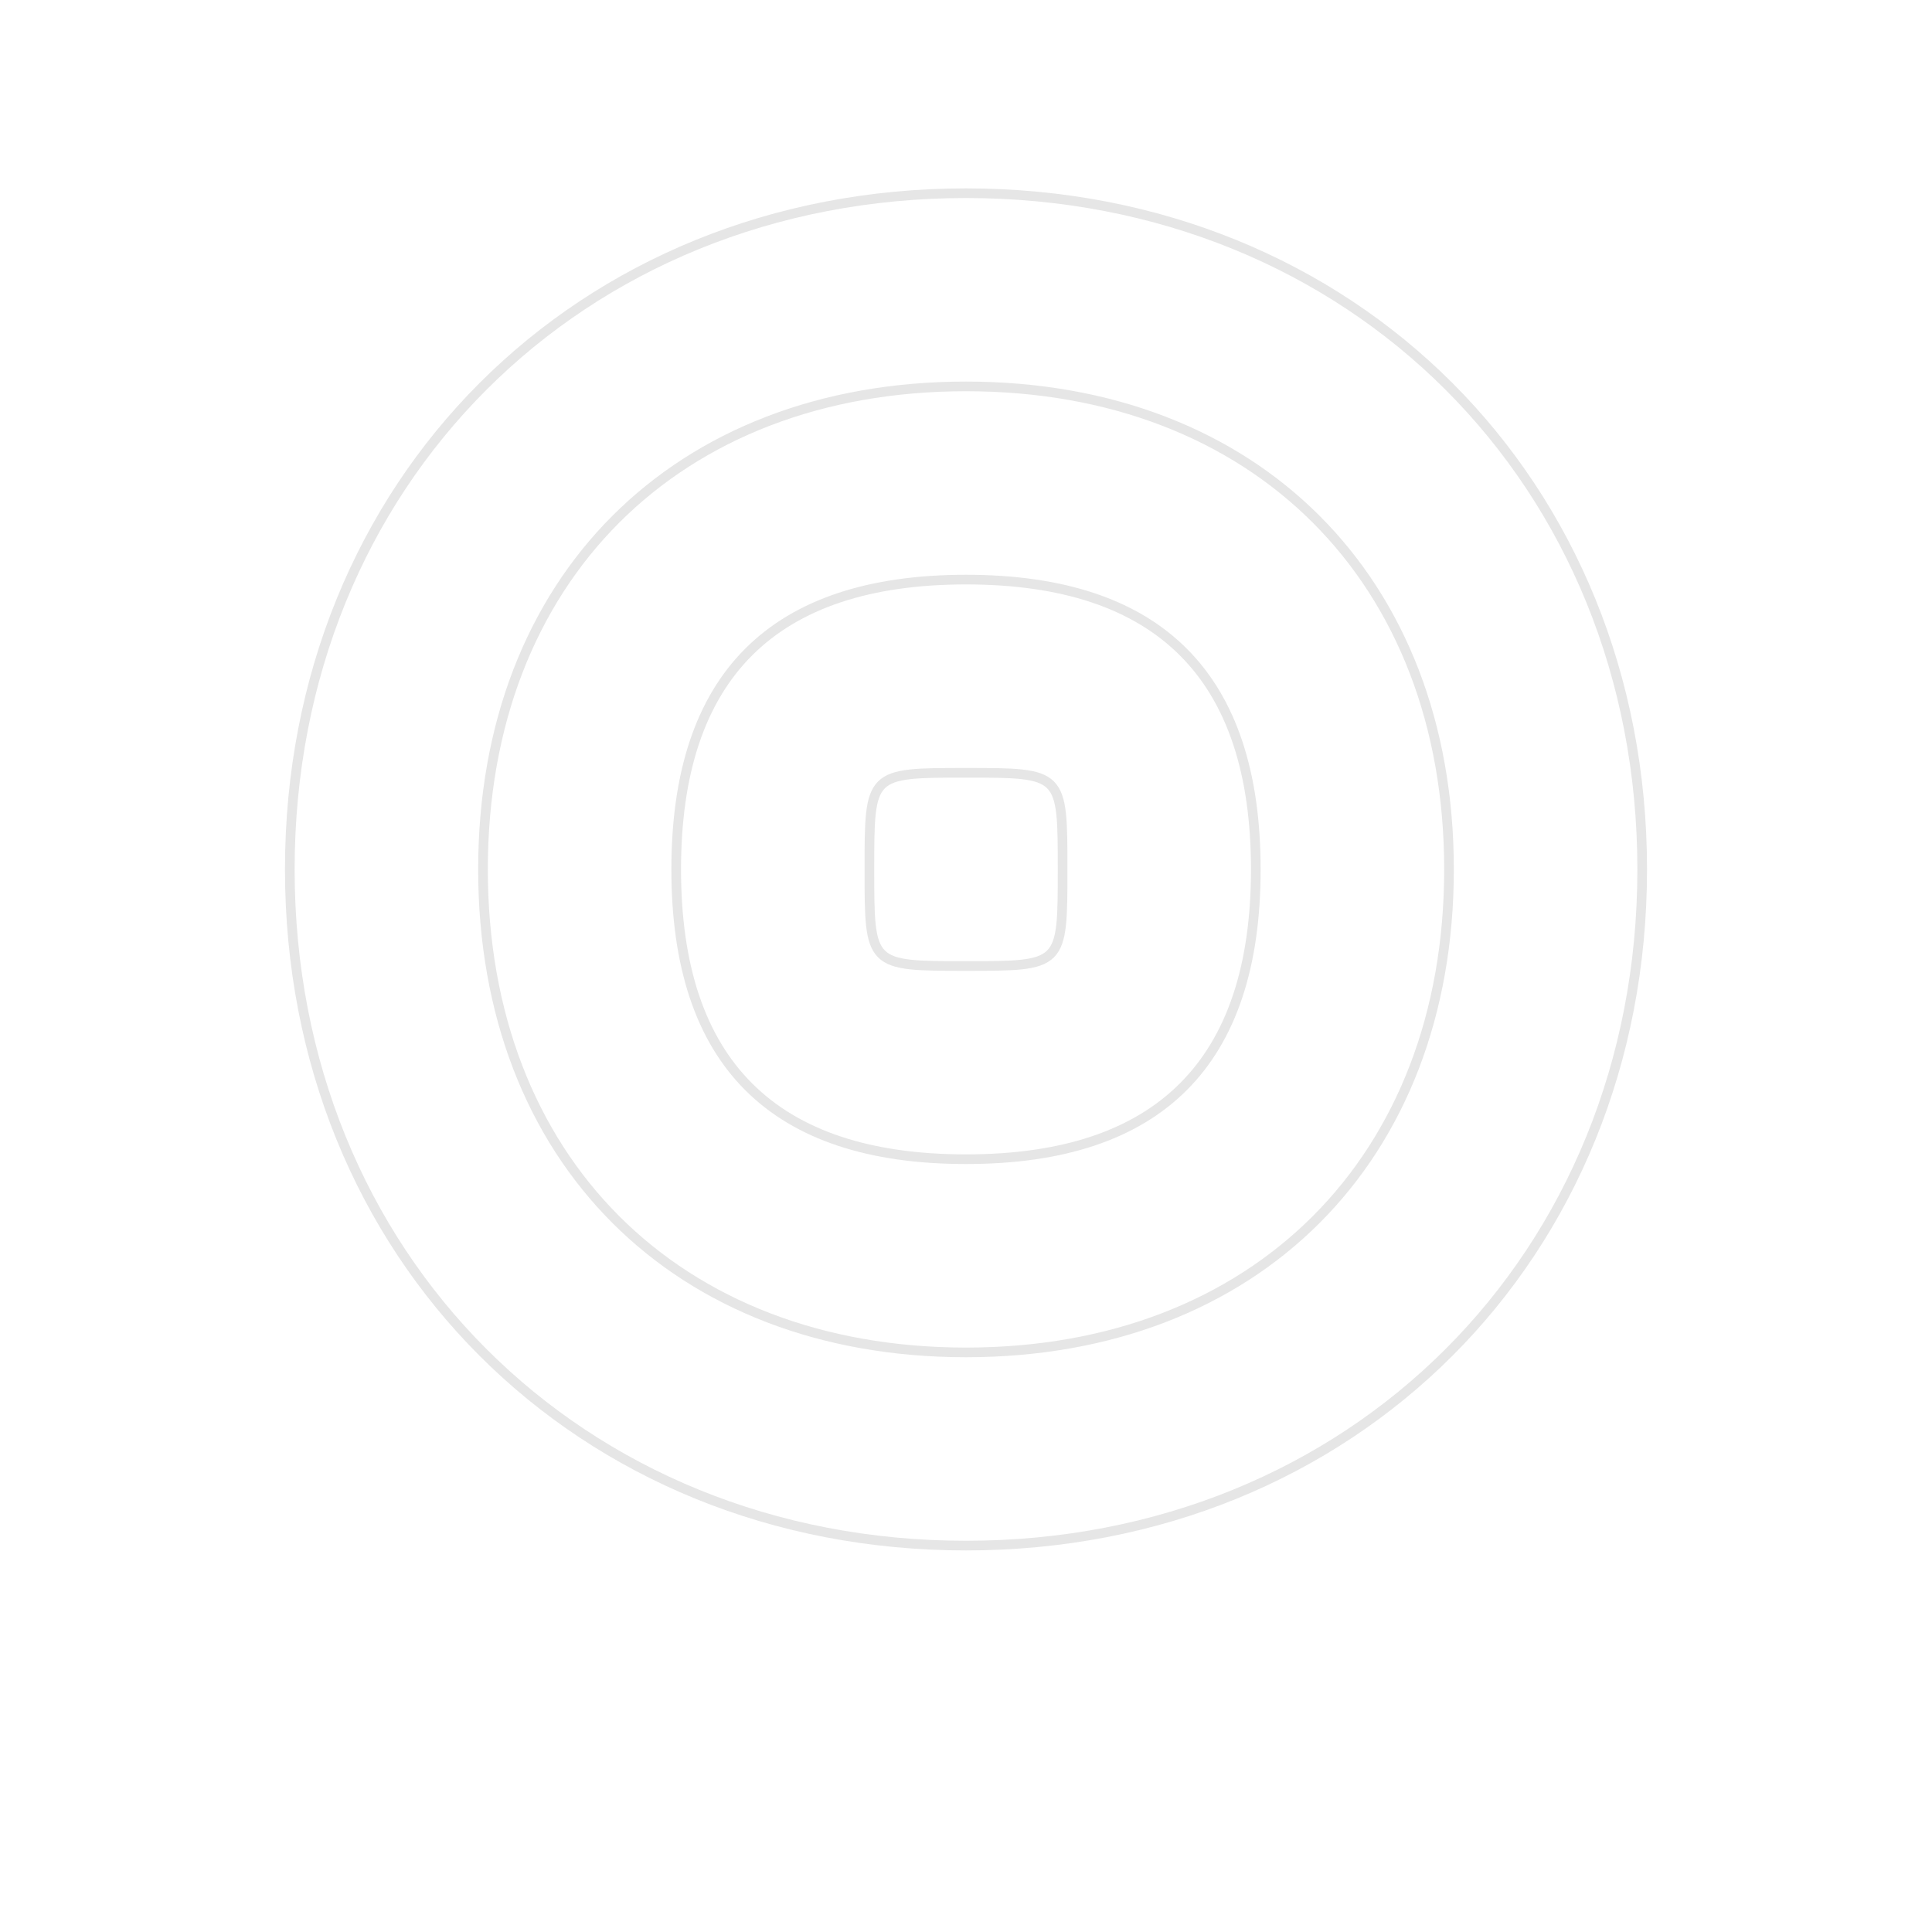 <svg width="200" height="200" viewBox="0 0 200 200" fill="none" xmlns="http://www.w3.org/2000/svg">
  <path d="M100 20C60 20 30 50 30 90C30 130 60 160 100 160C140 160 170 130 170 90C170 50 140 20 100 20Z" stroke="currentColor" stroke-width="1" stroke-opacity="0.1"/>
  <path d="M100 40C70 40 50 60 50 90C50 120 70 140 100 140C130 140 150 120 150 90C150 60 130 40 100 40Z" stroke="currentColor" stroke-width="1" stroke-opacity="0.1"/>
  <path d="M100 60C80 60 70 70 70 90C70 110 80 120 100 120C120 120 130 110 130 90C130 70 120 60 100 60Z" stroke="currentColor" stroke-width="1" stroke-opacity="0.1"/>
  <path d="M100 80C90 80 90 80 90 90C90 100 90 100 100 100C110 100 110 100 110 90C110 80 110 80 100 80Z" stroke="currentColor" stroke-width="1" stroke-opacity="0.1"/>
</svg> 